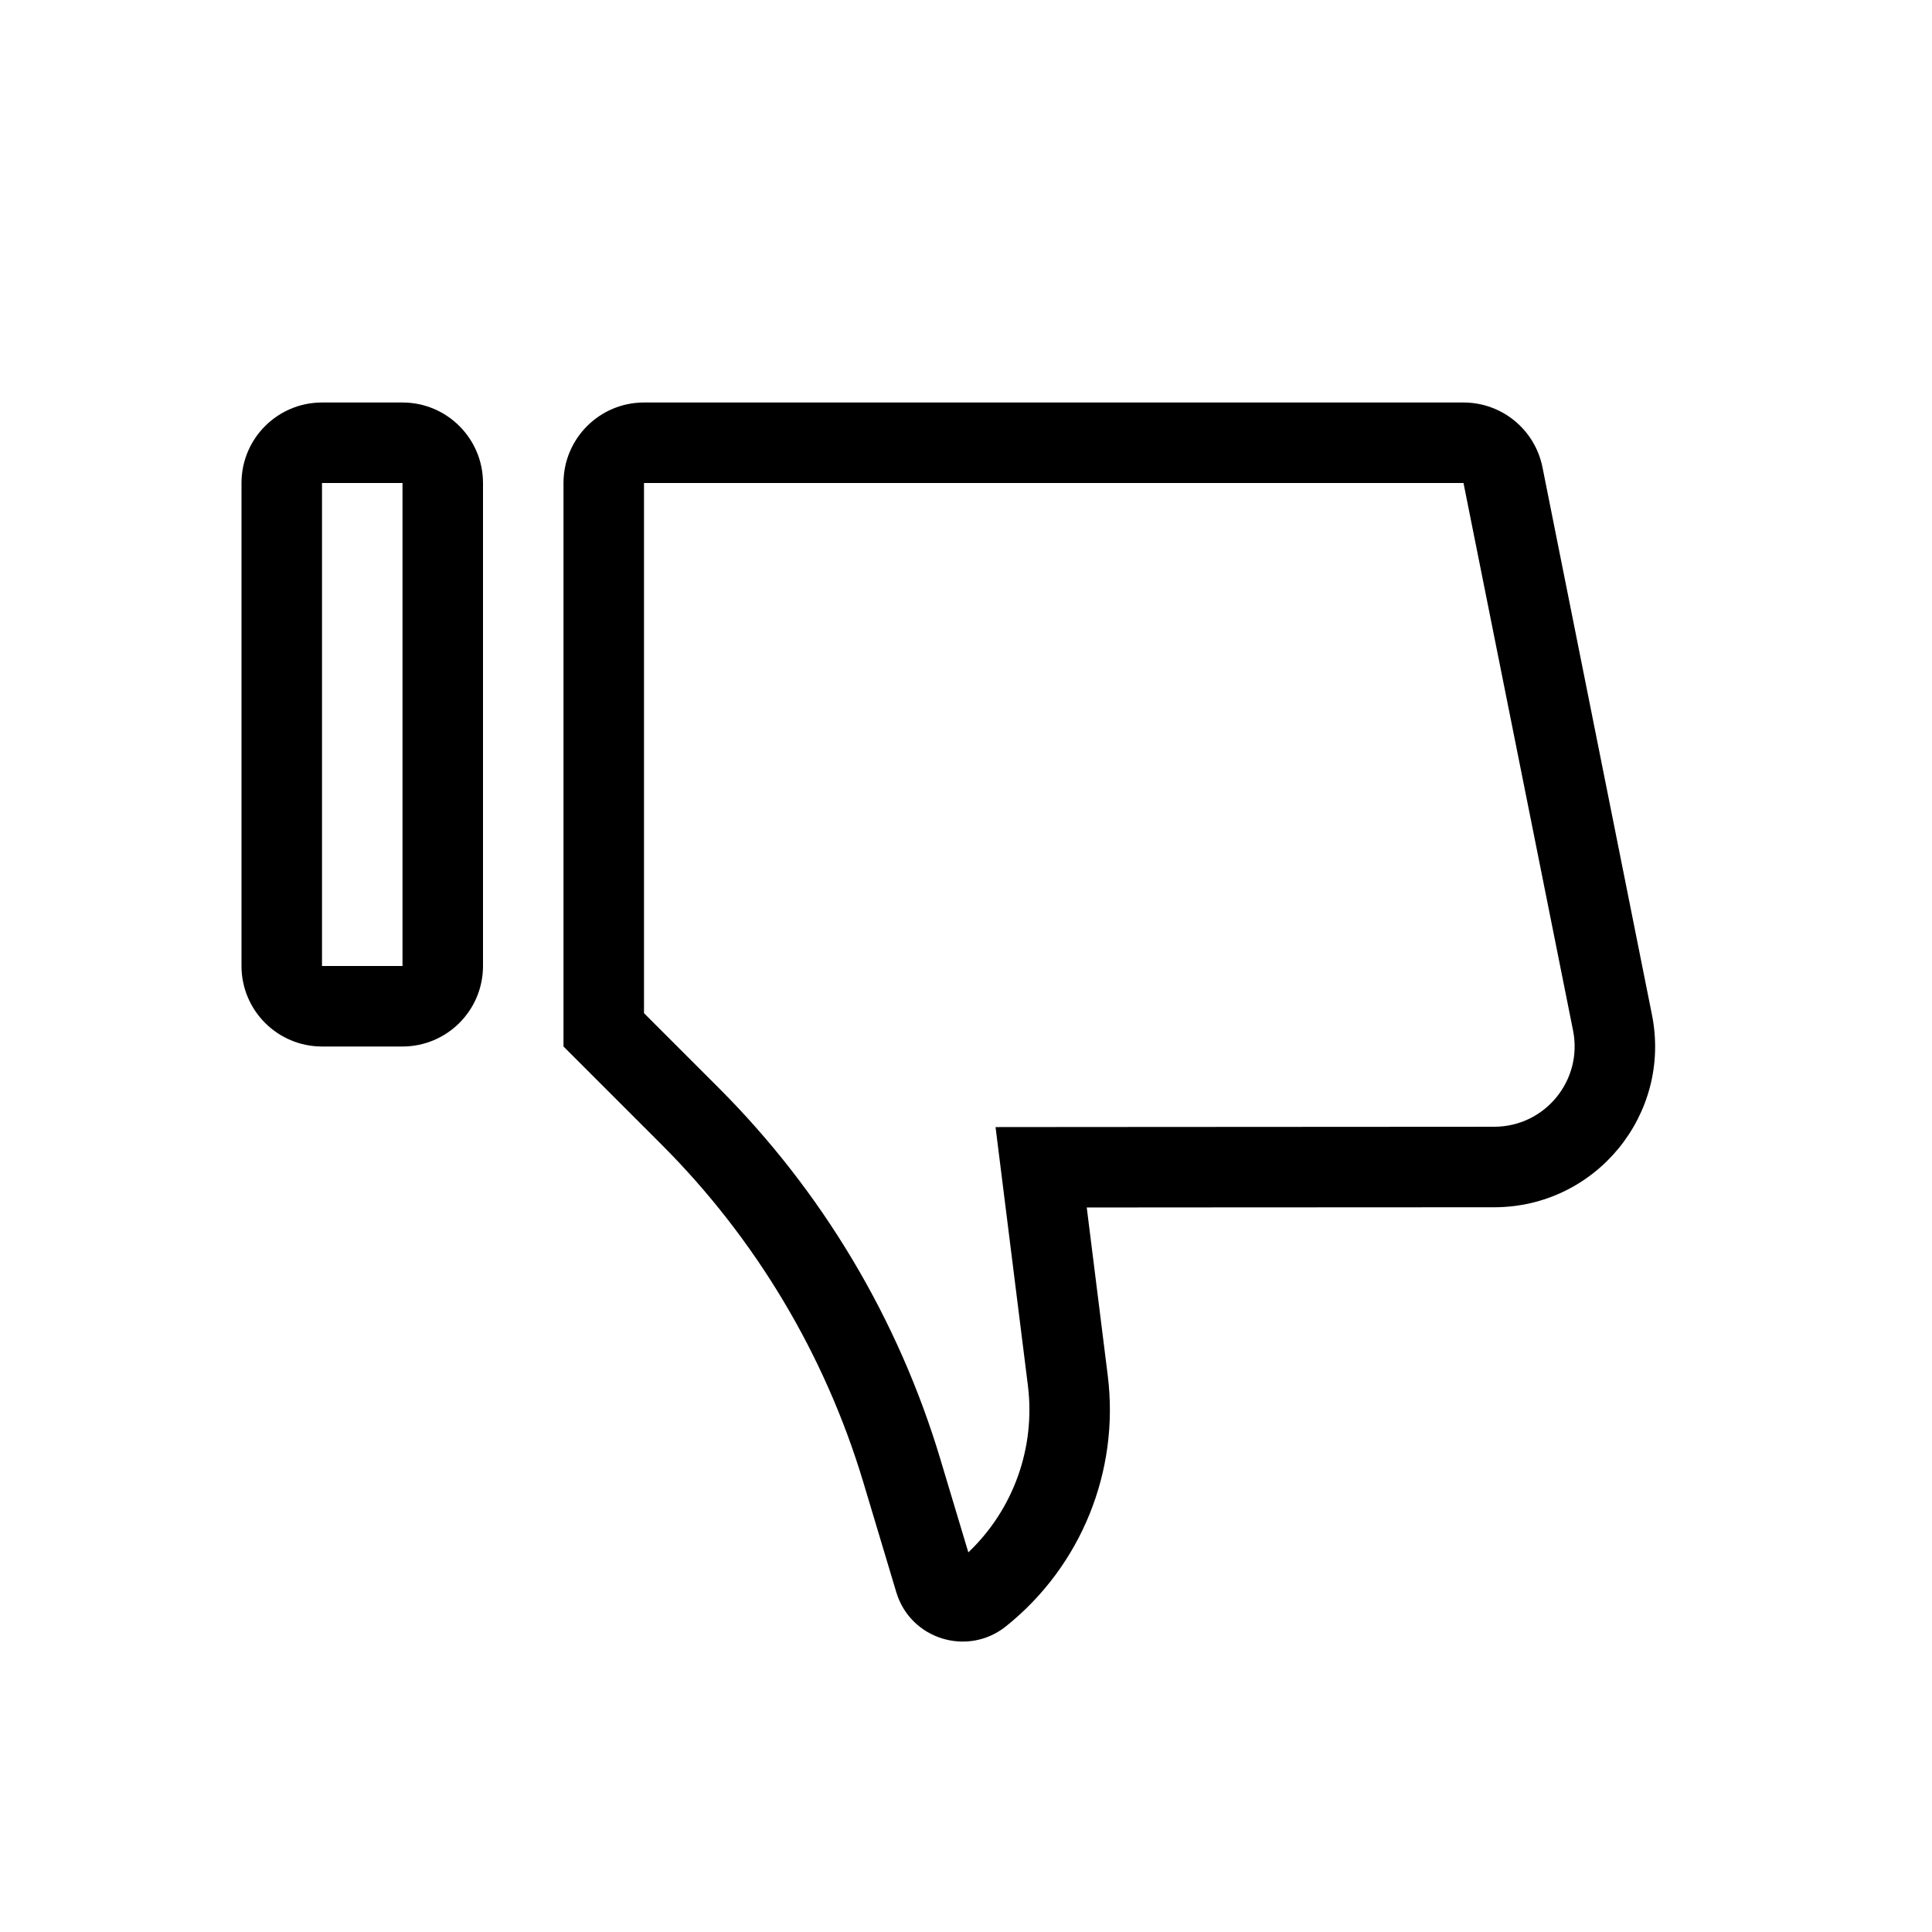 <svg viewBox="0 0 24 24" xmlns="http://www.w3.org/2000/svg">
<path fill-rule="evenodd" clip-rule="evenodd" d="M12.367 14.001L12.769 17.212C12.865 17.985 12.588 18.753 12.029 19.284L11.682 18.128C11.159 16.384 10.212 14.797 8.924 13.51L8 12.586V6H18.18L19.541 12.801C19.665 13.42 19.192 13.997 18.561 13.997C16.782 13.998 14.511 13.999 13.499 14L12.367 14.001ZM7 13L8.217 14.217C9.387 15.387 10.249 16.83 10.725 18.415L11.134 19.779C11.309 20.363 12.019 20.584 12.496 20.203C13.43 19.456 13.909 18.276 13.761 17.088L13.5 15C13.762 15 14.108 14.999 14.508 14.999C15.654 14.999 17.242 14.998 18.561 14.997C19.823 14.997 20.769 13.842 20.521 12.605L19.161 5.804C19.067 5.336 18.657 5 18.18 5H8C7.448 5 7 5.448 7 6V13Z"/>
<path fill-rule="evenodd" clip-rule="evenodd" d="M5 6H4L4 12H5V6ZM4 5C3.448 5 3 5.448 3 6V12C3 12.552 3.448 13 4 13H5C5.552 13 6 12.552 6 12V6C6 5.448 5.552 5 5 5H4Z"/>
</svg>
